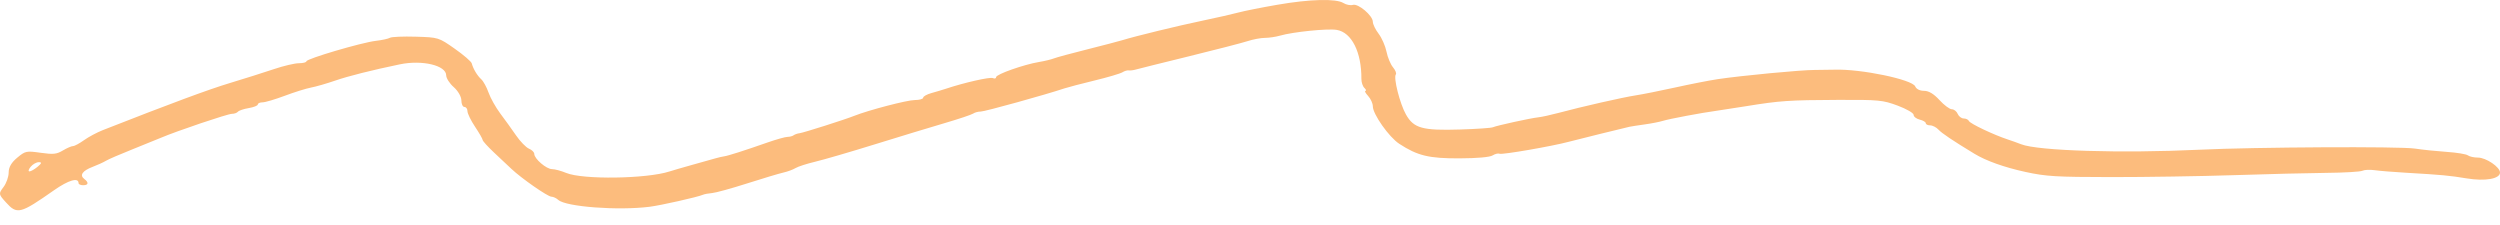 <svg width="111" height="10" viewBox="0 0 111 10" fill="none" xmlns="http://www.w3.org/2000/svg">
<path fill-rule="evenodd" clip-rule="evenodd" d="M56.717 0.211C56.011 0.333 55.233 0.488 54.989 0.555C54.745 0.622 54.03 0.784 53.399 0.916C52.309 1.143 50.406 1.606 49.825 1.786C49.676 1.832 48.978 2.015 48.273 2.192C47.569 2.368 46.899 2.55 46.785 2.596C46.671 2.641 46.376 2.712 46.13 2.753C45.459 2.865 44.227 3.299 44.227 3.425C44.227 3.485 44.162 3.504 44.083 3.467C43.958 3.409 42.808 3.669 42.001 3.939C41.852 3.988 41.564 4.075 41.36 4.131C41.156 4.187 40.989 4.28 40.989 4.337C40.989 4.395 40.821 4.442 40.615 4.442C40.28 4.442 38.561 4.891 37.929 5.143C37.504 5.313 35.668 5.896 35.496 5.916C35.405 5.926 35.289 5.967 35.237 6.006C35.186 6.045 35.064 6.077 34.967 6.077C34.87 6.077 34.471 6.189 34.079 6.326C33.066 6.681 32.31 6.923 32.153 6.941C32.079 6.95 31.897 6.992 31.749 7.035C31.6 7.077 31.145 7.205 30.737 7.319C30.329 7.433 29.874 7.565 29.725 7.613C28.708 7.942 25.869 7.983 25.139 7.678C24.916 7.585 24.632 7.509 24.508 7.509C24.258 7.508 23.722 7.048 23.722 6.834C23.722 6.759 23.616 6.654 23.486 6.601C23.356 6.547 23.099 6.282 22.913 6.012C22.727 5.742 22.412 5.303 22.211 5.037C22.011 4.77 21.778 4.355 21.693 4.114C21.608 3.873 21.463 3.606 21.37 3.522C21.191 3.36 21.009 3.058 20.945 2.813C20.923 2.732 20.584 2.439 20.189 2.162C19.478 1.663 19.466 1.659 18.461 1.629C17.905 1.612 17.389 1.634 17.315 1.677C17.241 1.721 16.958 1.782 16.686 1.814C16.057 1.887 13.605 2.61 13.605 2.722C13.605 2.768 13.455 2.807 13.272 2.807C13.088 2.807 12.588 2.925 12.159 3.07C11.73 3.215 10.857 3.491 10.219 3.683C9.251 3.975 7.629 4.576 4.567 5.777C4.307 5.879 3.931 6.08 3.73 6.224C3.529 6.368 3.31 6.486 3.242 6.486C3.175 6.486 2.972 6.574 2.792 6.681C2.512 6.848 2.368 6.863 1.803 6.783C1.168 6.693 1.126 6.702 0.763 7.003C0.506 7.216 0.385 7.426 0.385 7.659C0.385 7.848 0.282 8.139 0.155 8.306C-0.068 8.601 -0.065 8.621 0.257 8.978C0.758 9.536 0.891 9.503 2.397 8.448C3.046 7.994 3.488 7.866 3.488 8.132C3.488 8.182 3.579 8.224 3.69 8.224C3.931 8.224 3.952 8.105 3.74 7.944C3.523 7.78 3.662 7.58 4.112 7.409C4.325 7.328 4.591 7.207 4.702 7.14C4.813 7.073 5.329 6.849 5.849 6.643C6.368 6.436 6.945 6.202 7.13 6.123C7.84 5.82 10.106 5.055 10.292 5.055C10.399 5.055 10.521 5.013 10.563 4.961C10.606 4.909 10.822 4.836 11.044 4.799C11.265 4.762 11.447 4.69 11.447 4.638C11.447 4.586 11.541 4.544 11.657 4.544C11.772 4.544 12.213 4.414 12.637 4.255C13.06 4.095 13.586 3.931 13.805 3.889C14.024 3.848 14.509 3.708 14.882 3.579C15.46 3.379 16.512 3.114 17.751 2.857C18.744 2.65 19.81 2.903 19.811 3.346C19.811 3.471 19.962 3.707 20.148 3.87C20.337 4.036 20.485 4.295 20.485 4.458C20.485 4.618 20.546 4.749 20.62 4.749C20.694 4.749 20.755 4.833 20.755 4.936C20.755 5.038 20.906 5.349 21.091 5.626C21.276 5.902 21.428 6.167 21.429 6.213C21.429 6.26 21.657 6.512 21.935 6.773C22.213 7.033 22.562 7.362 22.711 7.502C23.155 7.922 24.318 8.731 24.482 8.733C24.565 8.734 24.703 8.798 24.788 8.876C25.125 9.183 27.446 9.357 28.848 9.18C29.337 9.118 30.976 8.75 31.203 8.65C31.274 8.619 31.463 8.584 31.622 8.571C31.781 8.558 32.482 8.365 33.179 8.142C33.876 7.919 34.598 7.703 34.784 7.661C34.969 7.62 35.212 7.53 35.323 7.462C35.435 7.394 35.829 7.267 36.2 7.179C36.571 7.091 37.755 6.746 38.831 6.412C39.907 6.078 41.303 5.654 41.933 5.469C42.564 5.284 43.138 5.092 43.208 5.043C43.279 4.993 43.43 4.953 43.545 4.953C43.722 4.954 46.413 4.208 47.262 3.924C47.41 3.874 48.012 3.717 48.599 3.574C49.185 3.432 49.74 3.268 49.832 3.211C49.924 3.153 50.05 3.115 50.114 3.126C50.178 3.137 50.32 3.119 50.432 3.087C50.543 3.055 51.605 2.79 52.792 2.499C53.98 2.208 55.15 1.905 55.394 1.826C55.637 1.747 55.982 1.682 56.161 1.682C56.339 1.682 56.642 1.637 56.834 1.582C57.412 1.415 58.947 1.26 59.351 1.327C60.013 1.437 60.455 2.316 60.446 3.504C60.445 3.655 60.505 3.835 60.58 3.905C60.655 3.976 60.676 4.033 60.625 4.033C60.575 4.033 60.628 4.135 60.744 4.26C60.859 4.385 60.954 4.593 60.954 4.723C60.954 5.069 61.673 6.088 62.126 6.384C62.939 6.915 63.443 7.037 64.804 7.031C65.598 7.028 66.149 6.978 66.273 6.9C66.383 6.831 66.522 6.798 66.582 6.826C66.692 6.878 68.907 6.495 69.654 6.295C70.05 6.19 72.084 5.687 72.352 5.628C72.427 5.612 72.73 5.565 73.027 5.524C73.324 5.483 73.688 5.411 73.836 5.365C74.109 5.279 75.578 5.003 76.197 4.921C76.382 4.896 76.989 4.802 77.546 4.712C79.029 4.471 79.437 4.444 81.593 4.435C83.432 4.428 83.591 4.443 84.257 4.69C84.647 4.835 84.965 5.019 84.965 5.1C84.965 5.18 85.087 5.275 85.235 5.311C85.383 5.346 85.505 5.418 85.505 5.471C85.505 5.523 85.592 5.566 85.699 5.566C85.806 5.566 85.974 5.652 86.071 5.758C86.222 5.921 86.693 6.237 87.663 6.826C88.184 7.142 88.989 7.429 89.934 7.635C90.847 7.834 91.292 7.86 93.733 7.863C95.254 7.864 97.713 7.826 99.197 7.777C100.68 7.728 102.532 7.683 103.311 7.675C104.09 7.668 104.8 7.626 104.889 7.582C104.978 7.538 105.221 7.526 105.429 7.556C105.637 7.586 106.262 7.637 106.818 7.669C108.445 7.765 108.734 7.792 109.516 7.92C110.345 8.057 111 7.941 111 7.659C111 7.417 110.38 6.997 110.021 6.997C109.847 6.997 109.646 6.952 109.574 6.898C109.502 6.843 109.08 6.774 108.636 6.744C108.193 6.714 107.557 6.648 107.223 6.597C106.557 6.495 100.108 6.529 97.645 6.648C94.205 6.813 90.481 6.699 89.739 6.405C89.599 6.349 89.332 6.254 89.147 6.193C88.522 5.988 87.472 5.489 87.421 5.374C87.393 5.311 87.289 5.26 87.189 5.26C87.089 5.26 86.968 5.168 86.921 5.055C86.874 4.943 86.757 4.851 86.661 4.851C86.564 4.851 86.317 4.667 86.112 4.442C85.859 4.166 85.637 4.033 85.428 4.033C85.241 4.033 85.085 3.955 85.036 3.837C84.907 3.53 82.625 3.056 81.458 3.094C81.272 3.1 80.873 3.105 80.571 3.106C79.96 3.106 77.312 3.358 76.264 3.515C75.893 3.571 75.043 3.737 74.376 3.885C73.708 4.032 72.919 4.19 72.622 4.235C72.06 4.32 70.229 4.736 69.182 5.017C68.848 5.106 68.454 5.193 68.305 5.208C67.955 5.246 66.456 5.574 66.285 5.65C66.213 5.683 65.557 5.728 64.829 5.75C63.157 5.802 62.771 5.696 62.425 5.084C62.154 4.606 61.861 3.446 61.975 3.305C62.013 3.259 61.956 3.116 61.849 2.988C61.742 2.86 61.612 2.549 61.561 2.296C61.51 2.043 61.352 1.684 61.211 1.498C61.069 1.312 60.954 1.074 60.954 0.969C60.954 0.695 60.309 0.147 60.069 0.217C59.96 0.249 59.772 0.212 59.651 0.136C59.324 -0.07 58.164 -0.04 56.717 0.211ZM1.667 7.406C1.533 7.518 1.371 7.61 1.308 7.61C1.244 7.61 1.268 7.518 1.361 7.406C1.454 7.293 1.615 7.201 1.72 7.201C1.867 7.201 1.855 7.249 1.667 7.406Z" fill="#FCBC7D"/>
</svg>
